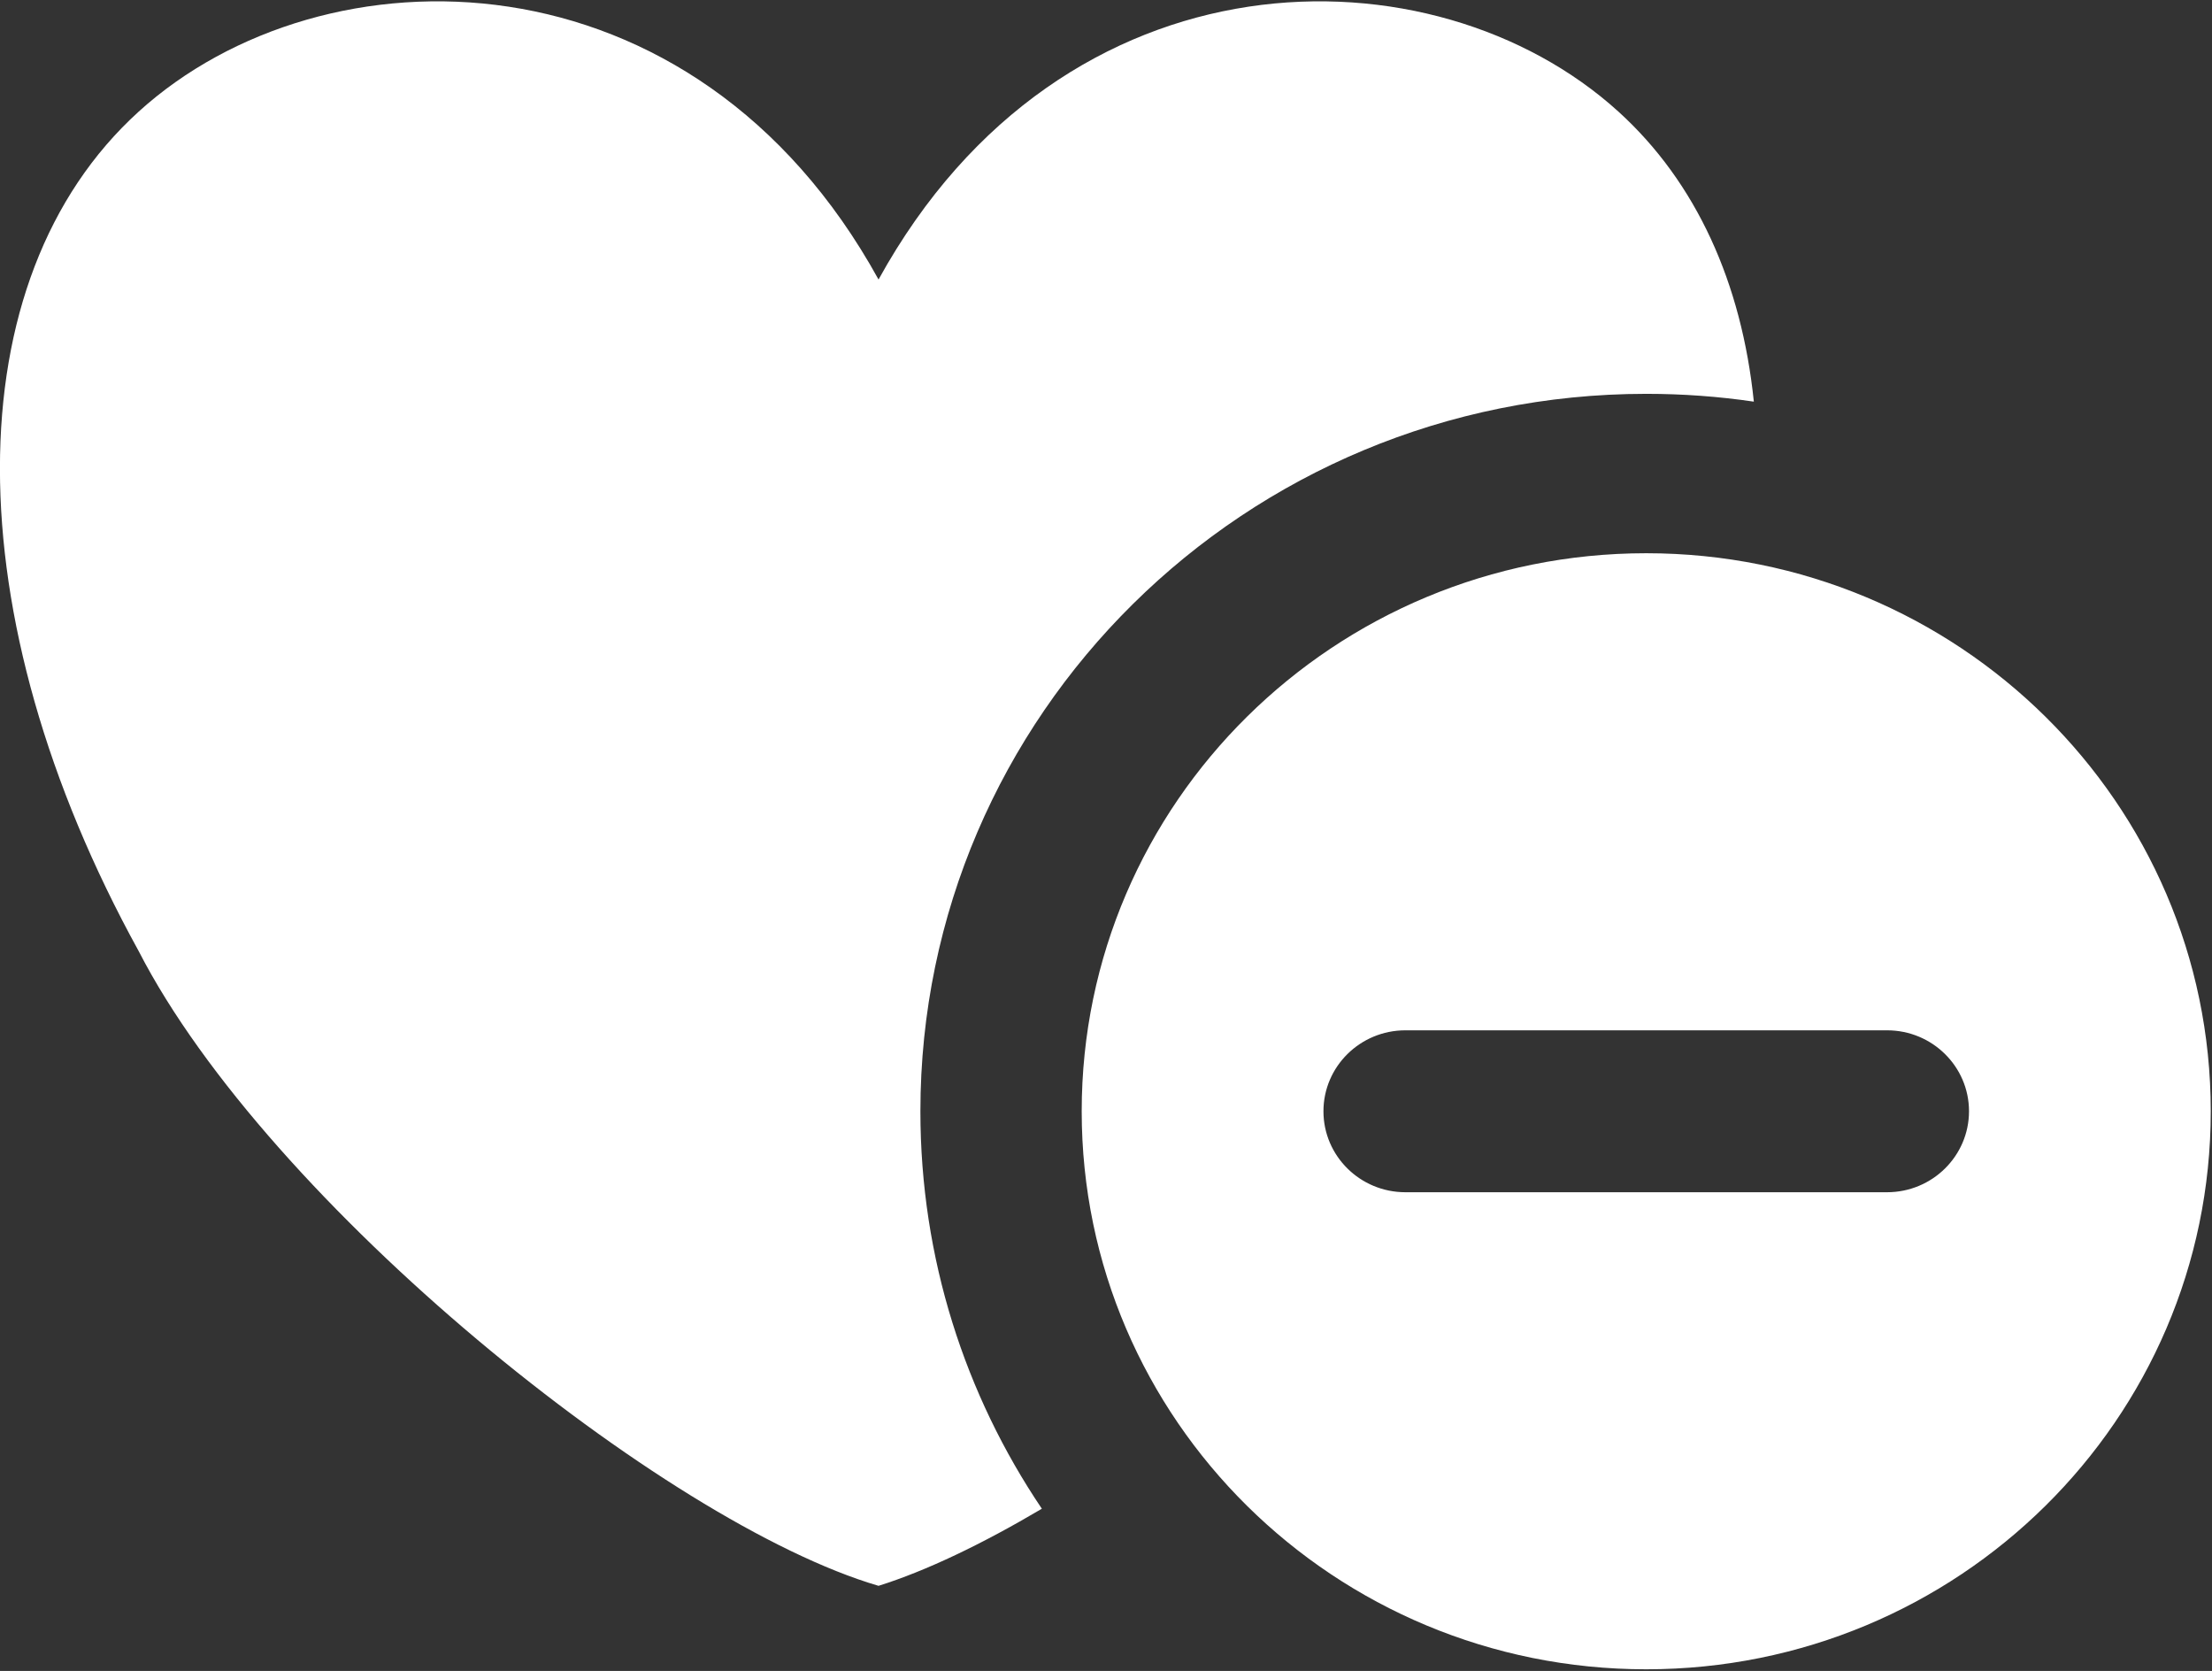 <?xml version="1.0" encoding="UTF-8" standalone="no"?>
<!DOCTYPE svg PUBLIC "-//W3C//DTD SVG 1.1//EN" "http://www.w3.org/Graphics/SVG/1.1/DTD/svg11.dtd">
<svg width="100%" height="100%" viewBox="0 0 580 438" version="1.1" xmlns="http://www.w3.org/2000/svg" xmlns:xlink="http://www.w3.org/1999/xlink" xml:space="preserve" style="fill-rule:evenodd;clip-rule:evenodd;stroke-linejoin:round;stroke-miterlimit:1.414;">
    <rect x="0" y="0" width="580" height="438" fill="#333333" stroke="none"/>
    <g transform="matrix(1,0,0,1,-10,-81)">
        <g id="Heart-Minus-Icon" transform="matrix(8.259,0,0,8.259,-6471.64,-1251.98)">
            <path d="M837.061,178.956C846.96,178.956 854.984,186.886 854.984,196.667C854.984,206.449 846.96,214.378 837.061,214.378C827.163,214.378 819.139,206.449 819.139,196.667C819.139,186.886 827.163,178.956 837.061,178.956ZM817.874,209.282C815.972,210.407 814.194,211.257 812.689,211.729C805.903,209.739 793.311,199.578 789.2,191.584C783.327,180.927 783.327,170.269 789.2,164.94C795.072,159.611 806.817,159.611 812.689,170.269C818.562,159.611 830.307,159.611 836.179,164.94C838.66,167.191 840.093,170.394 840.478,174.145C839.363,173.981 838.222,173.897 837.061,173.897C824.335,173.897 814.018,184.091 814.018,196.667C814.018,201.333 815.438,205.671 817.874,209.282ZM834.461,199.237L844.708,199.237C846.143,199.237 847.309,198.085 847.309,196.667C847.309,195.249 846.144,194.098 844.708,194.098L839.662,194.098L834.461,194.098L829.415,194.098C827.979,194.098 826.814,195.249 826.814,196.667C826.814,198.085 827.979,199.237 829.415,199.237L834.461,199.237Z" style="fill:white;"/>
        </g>
    </g>
</svg>
